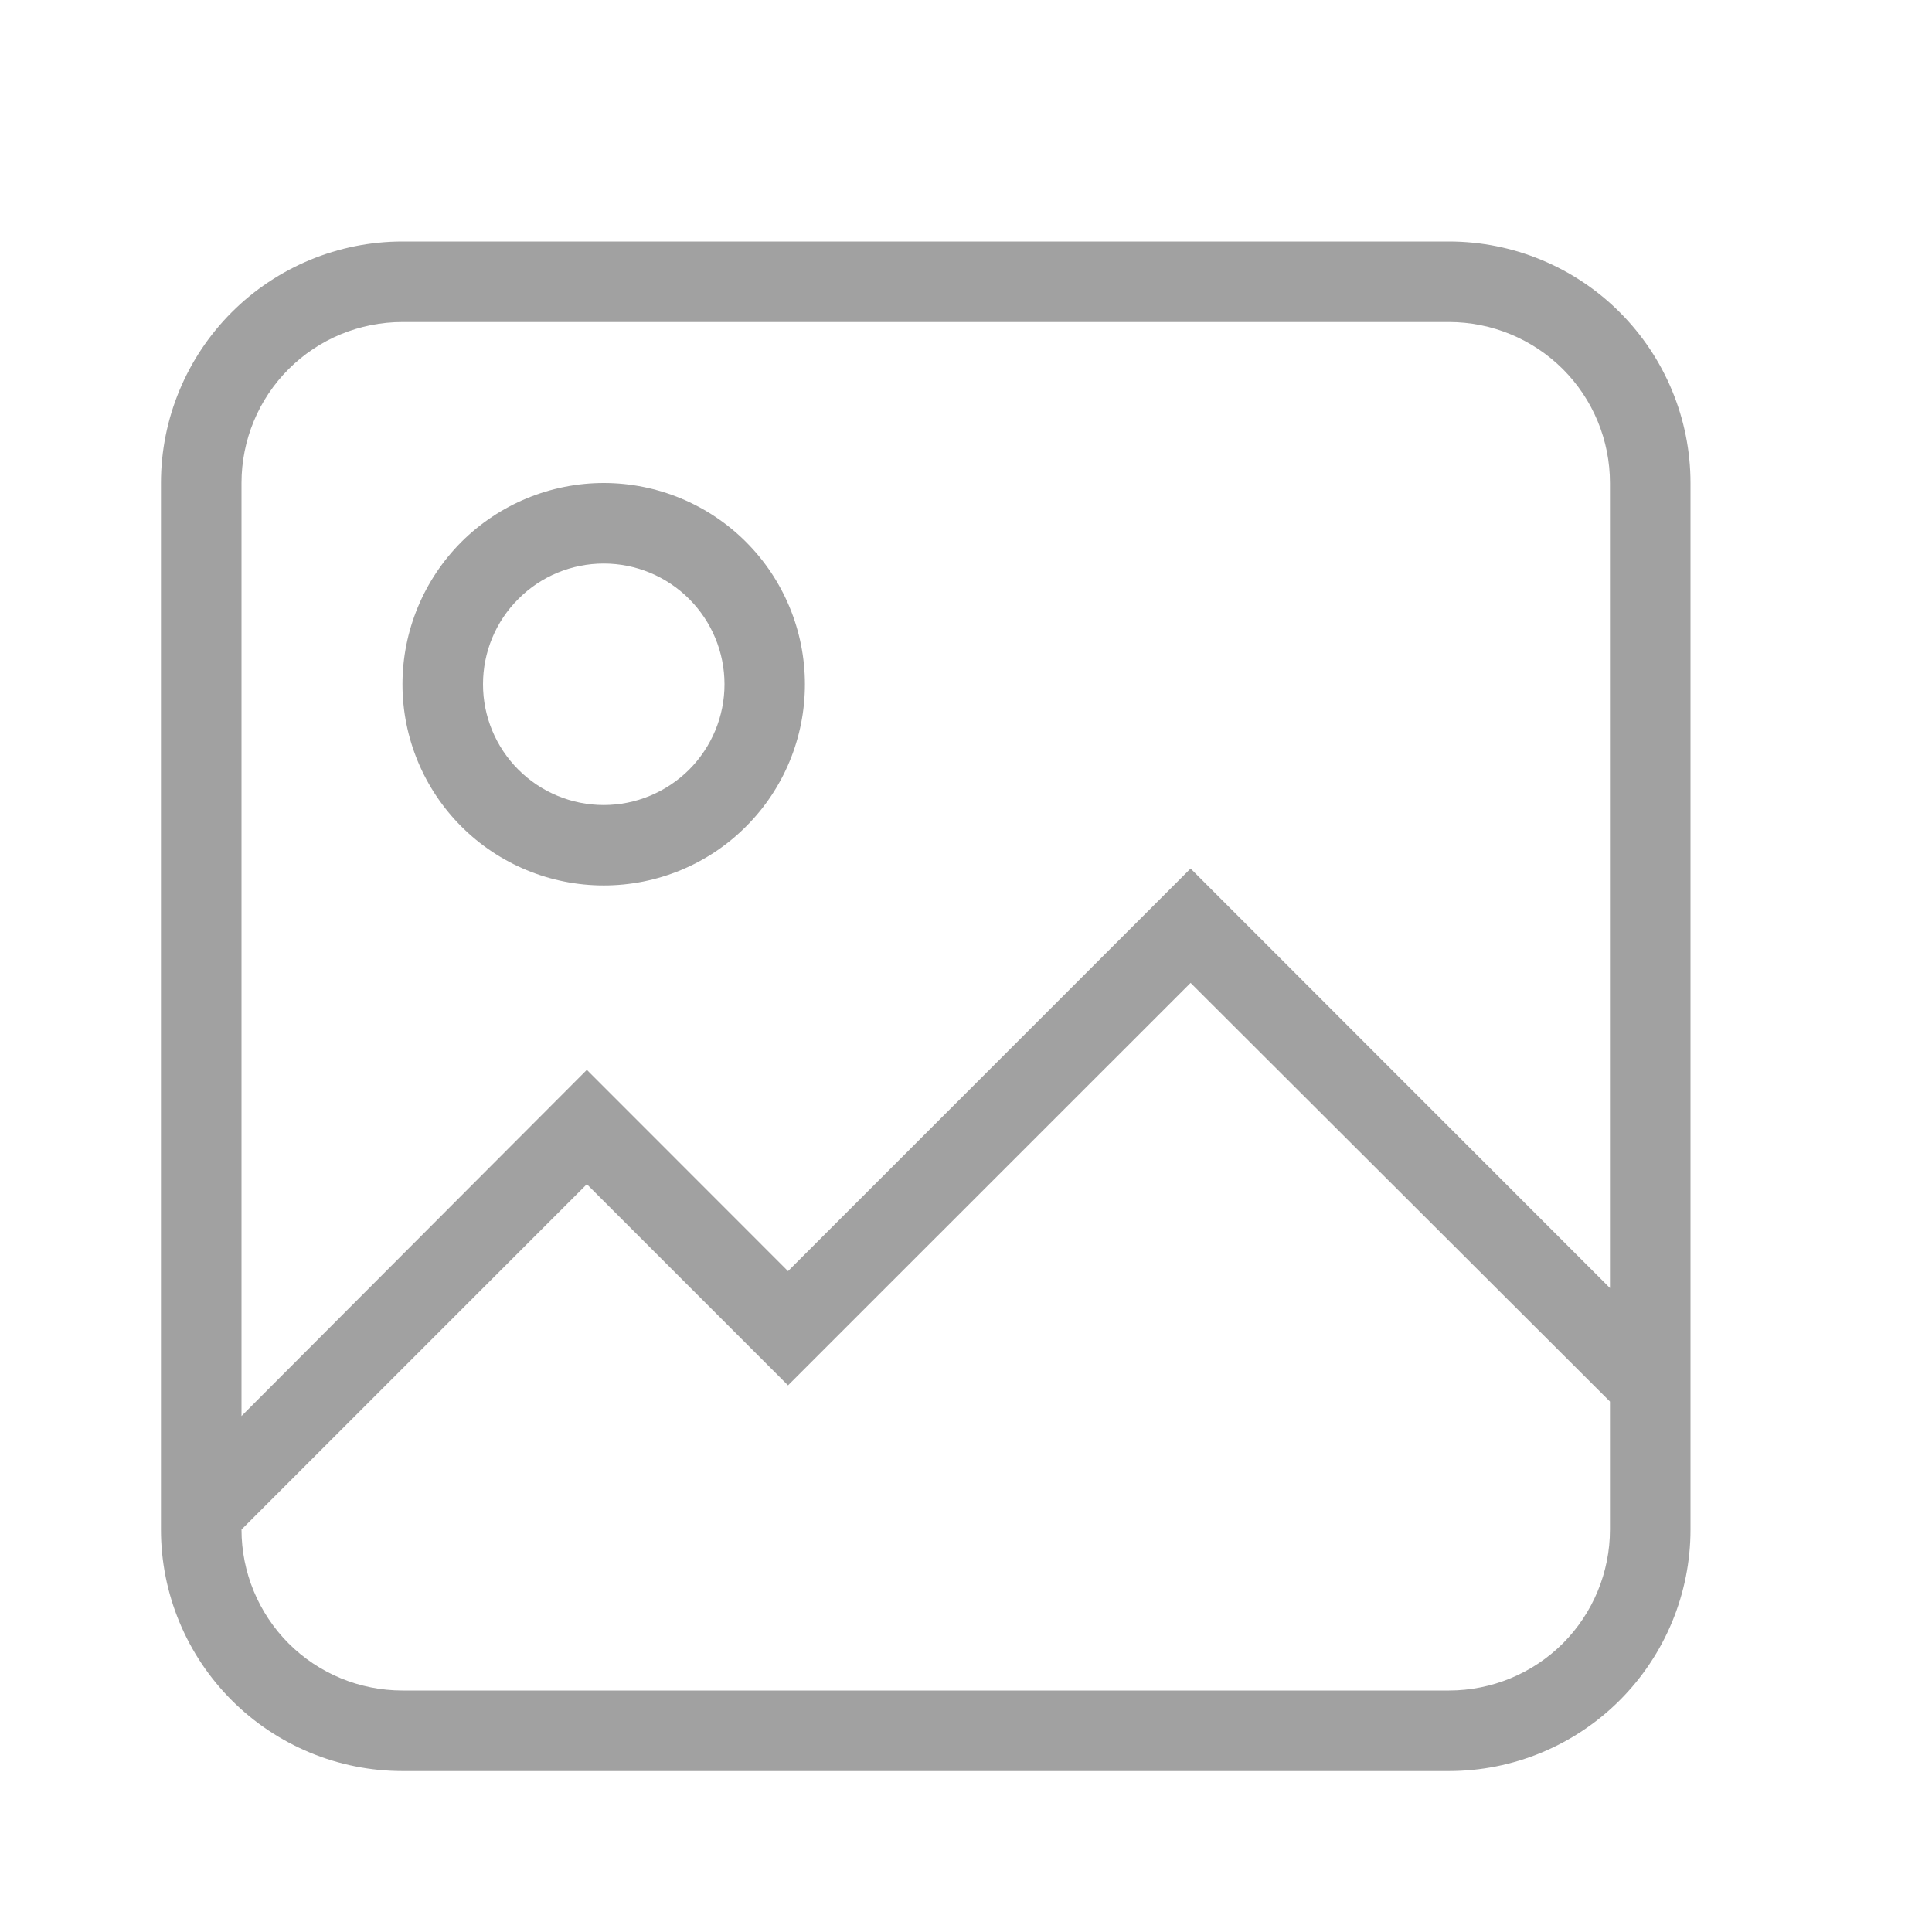 <svg width="16" height="16" viewBox="0 0 16 16" fill="none" xmlns="http://www.w3.org/2000/svg">
    <path
        d="M3.333 2H12C12.53 2 13.039 2.211 13.414 2.586C13.789 2.961 14 3.47 14 4V12.667C14 13.197 13.789 13.706 13.414 14.081C13.039 14.456 12.53 14.667 12 14.667H3.333C2.803 14.667 2.294 14.456 1.919 14.081C1.544 13.706 1.333 13.197 1.333 12.667V4C1.333 3.47 1.544 2.961 1.919 2.586C2.294 2.211 2.803 2 3.333 2ZM3.333 2.667C2.979 2.667 2.64 2.807 2.39 3.057C2.14 3.307 2 3.646 2 4V11.727L4.86 8.86L6.526 10.527L9.86 7.193L13.333 10.667V4C13.333 3.646 13.193 3.307 12.943 3.057C12.692 2.807 12.353 2.667 12 2.667H3.333ZM6.526 11.473L4.86 9.807L2 12.667C2 13.02 2.14 13.359 2.39 13.61C2.64 13.86 2.979 14 3.333 14H12C12.353 14 12.692 13.86 12.943 13.61C13.193 13.359 13.333 13.02 13.333 12.667V11.607L9.86 8.14L6.526 11.473ZM5 4C5.442 4 5.866 4.176 6.178 4.488C6.491 4.801 6.666 5.225 6.666 5.667C6.666 6.109 6.491 6.533 6.178 6.845C5.866 7.158 5.442 7.333 5 7.333C4.558 7.333 4.134 7.158 3.821 6.845C3.509 6.533 3.333 6.109 3.333 5.667C3.333 5.225 3.509 4.801 3.821 4.488C4.134 4.176 4.558 4 5 4ZM5 4.667C4.734 4.667 4.48 4.772 4.293 4.96C4.105 5.147 4 5.401 4 5.667C4 5.932 4.105 6.186 4.293 6.374C4.48 6.561 4.734 6.667 5 6.667C5.265 6.667 5.519 6.561 5.707 6.374C5.894 6.186 6 5.932 6 5.667C6 5.401 5.894 5.147 5.707 4.96C5.519 4.772 5.265 4.667 5 4.667Z"
        fill="#A1A1A1" />
</svg>